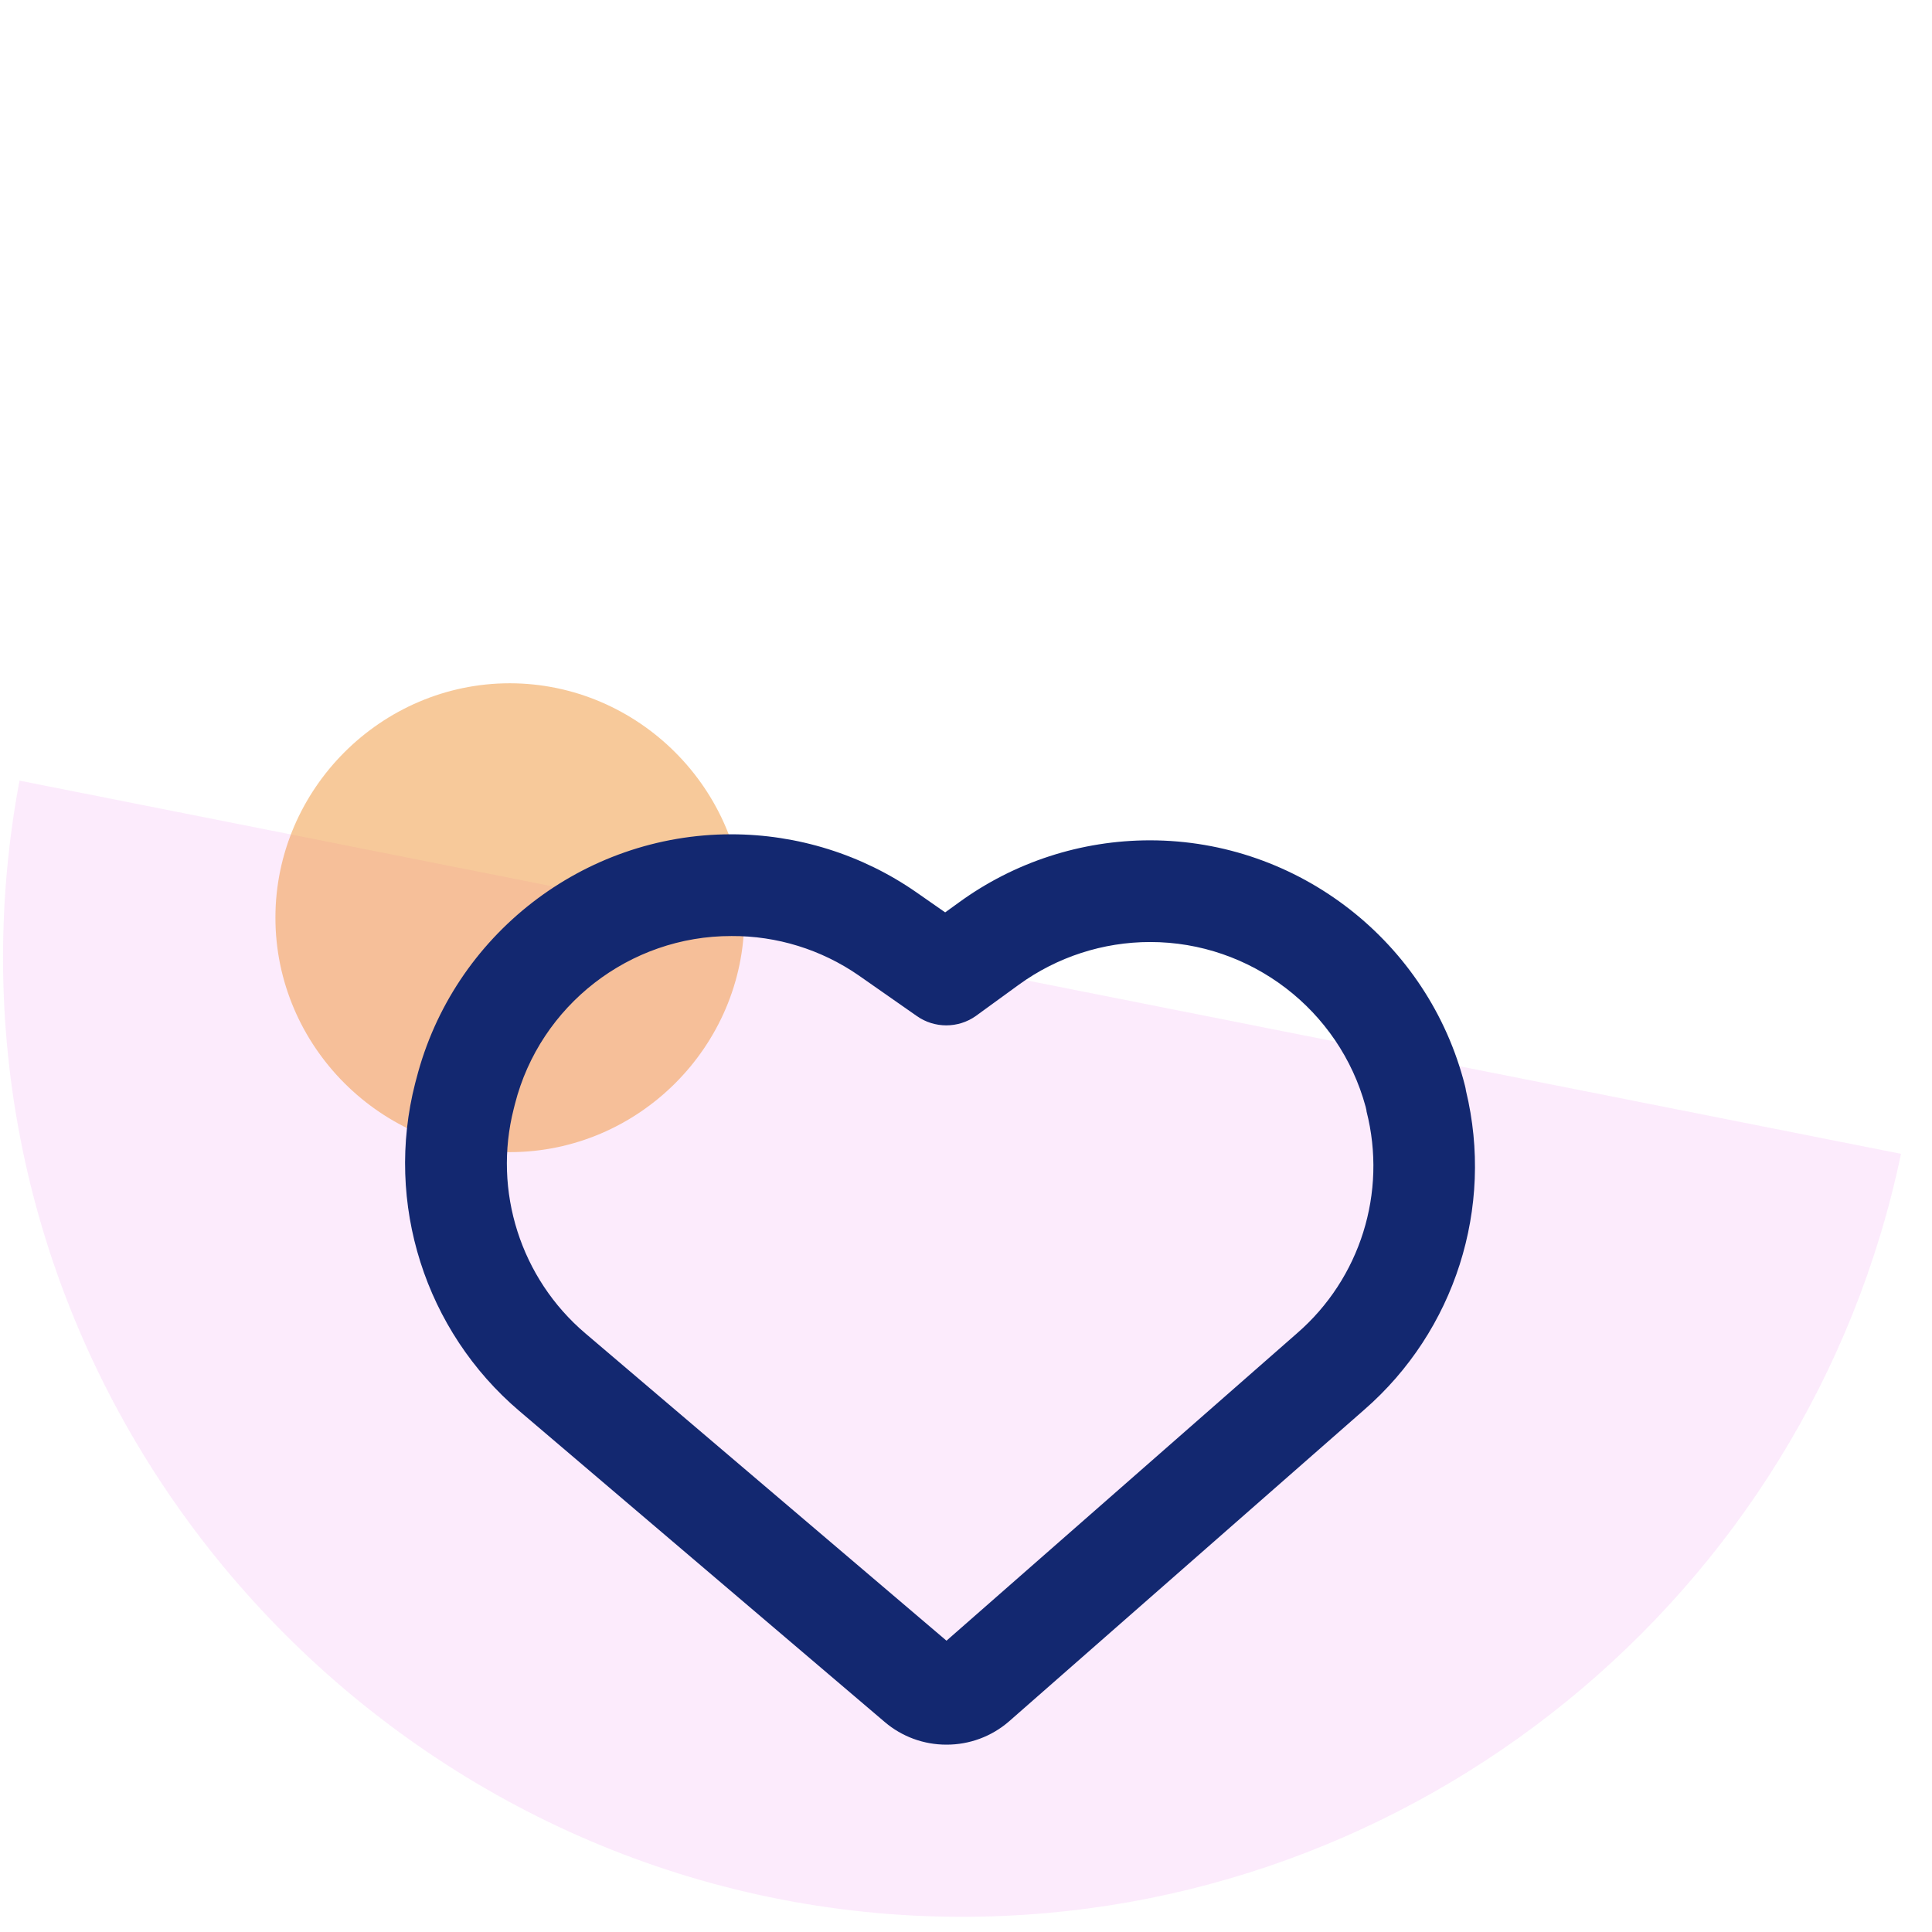 <?xml version="1.0" encoding="UTF-8" standalone="no"?><!DOCTYPE svg PUBLIC "-//W3C//DTD SVG 1.1//EN" "http://www.w3.org/Graphics/SVG/1.1/DTD/svg11.dtd"><svg width="100%" height="100%" viewBox="0 0 41 41" version="1.1" xmlns="http://www.w3.org/2000/svg" xmlns:xlink="http://www.w3.org/1999/xlink" xml:space="preserve" xmlns:serif="http://www.serif.com/" style="fill-rule:evenodd;clip-rule:evenodd;stroke-linejoin:round;stroke-miterlimit:2;"><path d="M0.414,16.566c-0.233,1.239 -0.35,2.497 -0.35,3.758c-0,11.166 9.188,20.354 20.354,20.354c9.601,-0 17.961,-6.793 19.924,-16.192" style="fill:#e978ee;fill-opacity:0.15;fill-rule:nonzero;"/><path d="M10.82,14.5c-2.729,-0 -4.975,2.246 -4.975,4.975c-0,2.729 2.246,4.975 4.975,4.975c2.729,0 4.975,-2.246 4.975,-4.975c-0.004,-2.728 -2.247,-4.971 -4.975,-4.975Z" style="fill:#f09436;fill-opacity:0.5;fill-rule:nonzero;"/><path d="M20.084,37.024c-0.479,0.001 -0.943,-0.169 -1.308,-0.48l-7.752,-6.598c-2.004,-1.703 -2.865,-4.412 -2.213,-6.96l0.027,-0.1c0.78,-3.039 3.541,-5.181 6.678,-5.181c1.406,-0 2.78,0.43 3.934,1.233l0.608,0.424l0.288,-0.208c1.178,-0.859 2.6,-1.321 4.058,-1.321c3.146,0 5.912,2.154 6.684,5.204c0.01,0.036 0.017,0.073 0.022,0.11c0.6,2.48 -0.235,5.097 -2.16,6.771l-7.541,6.616c-0.368,0.318 -0.839,0.492 -1.325,0.49Zm-4.56,-17.16c-2.16,-0.005 -4.063,1.47 -4.596,3.564l-0.026,0.103c-0.444,1.745 0.147,3.598 1.519,4.764l7.665,6.523l7.44,-6.525c1.341,-1.162 1.913,-2.988 1.474,-4.707c0,-0.033 -0.014,-0.064 -0.019,-0.098c-0.558,-2.058 -2.44,-3.497 -4.572,-3.497c-1.002,-0 -1.979,0.318 -2.789,0.907l-0.912,0.663c-0.374,0.265 -0.879,0.265 -1.253,-0l-1.236,-0.864c-0.792,-0.547 -1.733,-0.838 -2.695,-0.833Z" style="fill:#132870;fill-rule:nonzero;"/></svg>